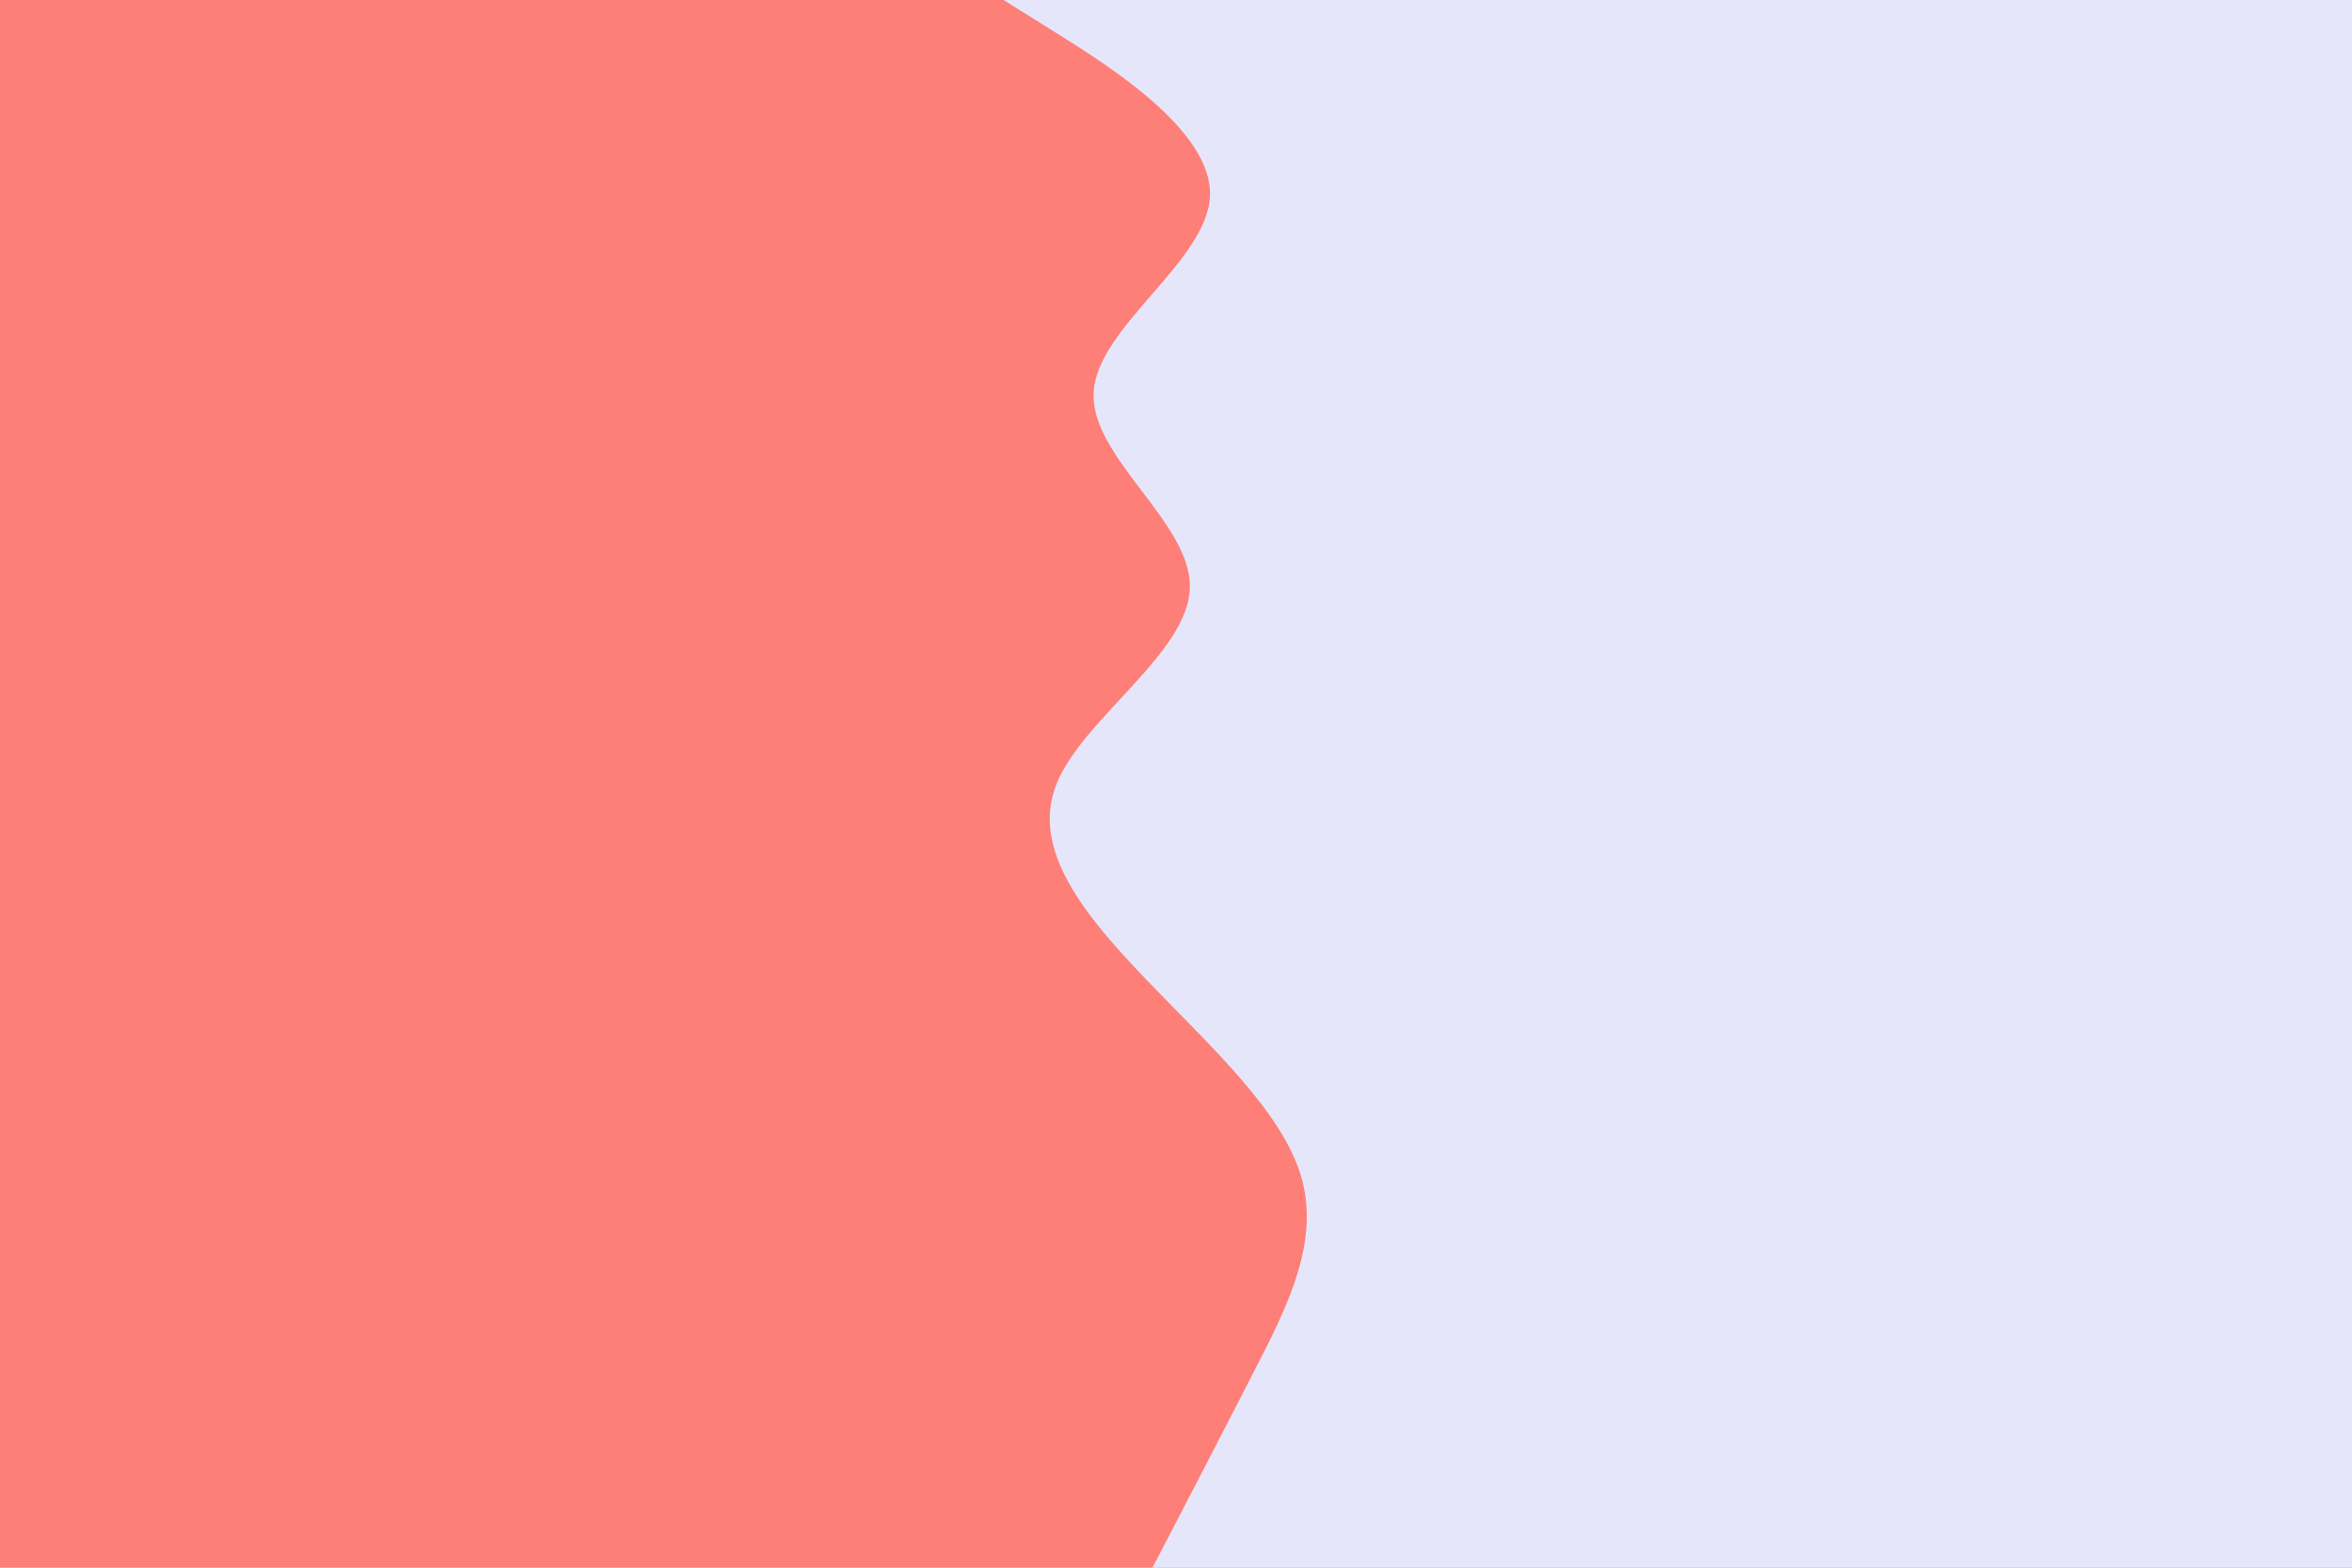 <svg id="visual" viewBox="0 0 900 600" width="900" height="600" xmlns="http://www.w3.org/2000/svg" xmlns:xlink="http://www.w3.org/1999/xlink" version="1.1"><rect x="0" y="0" width="900" height="600" fill="#fd7f78"></rect><path d="M441 600L447.5 587.5C454 575 467 550 479.8 525C492.7 500 505.3 475 497.8 450C490.3 425 462.7 400 438.7 375C414.7 350 394.3 325 404.3 300C414.3 275 454.7 250 455.3 225C456 200 417 175 418.5 150C420 125 462 100 463 75C464 50 424 25 404 12.5L384 0L900 0L900 12.5C900 25 900 50 900 75C900 100 900 125 900 150C900 175 900 200 900 225C900 250 900 275 900 300C900 325 900 350 900 375C900 400 900 425 900 450C900 475 900 500 900 525C900 550 900 575 900 587.5L900 600Z" fill="#E6E6FA" stroke-linecap="round" stroke-linejoin="miter"></path></svg>